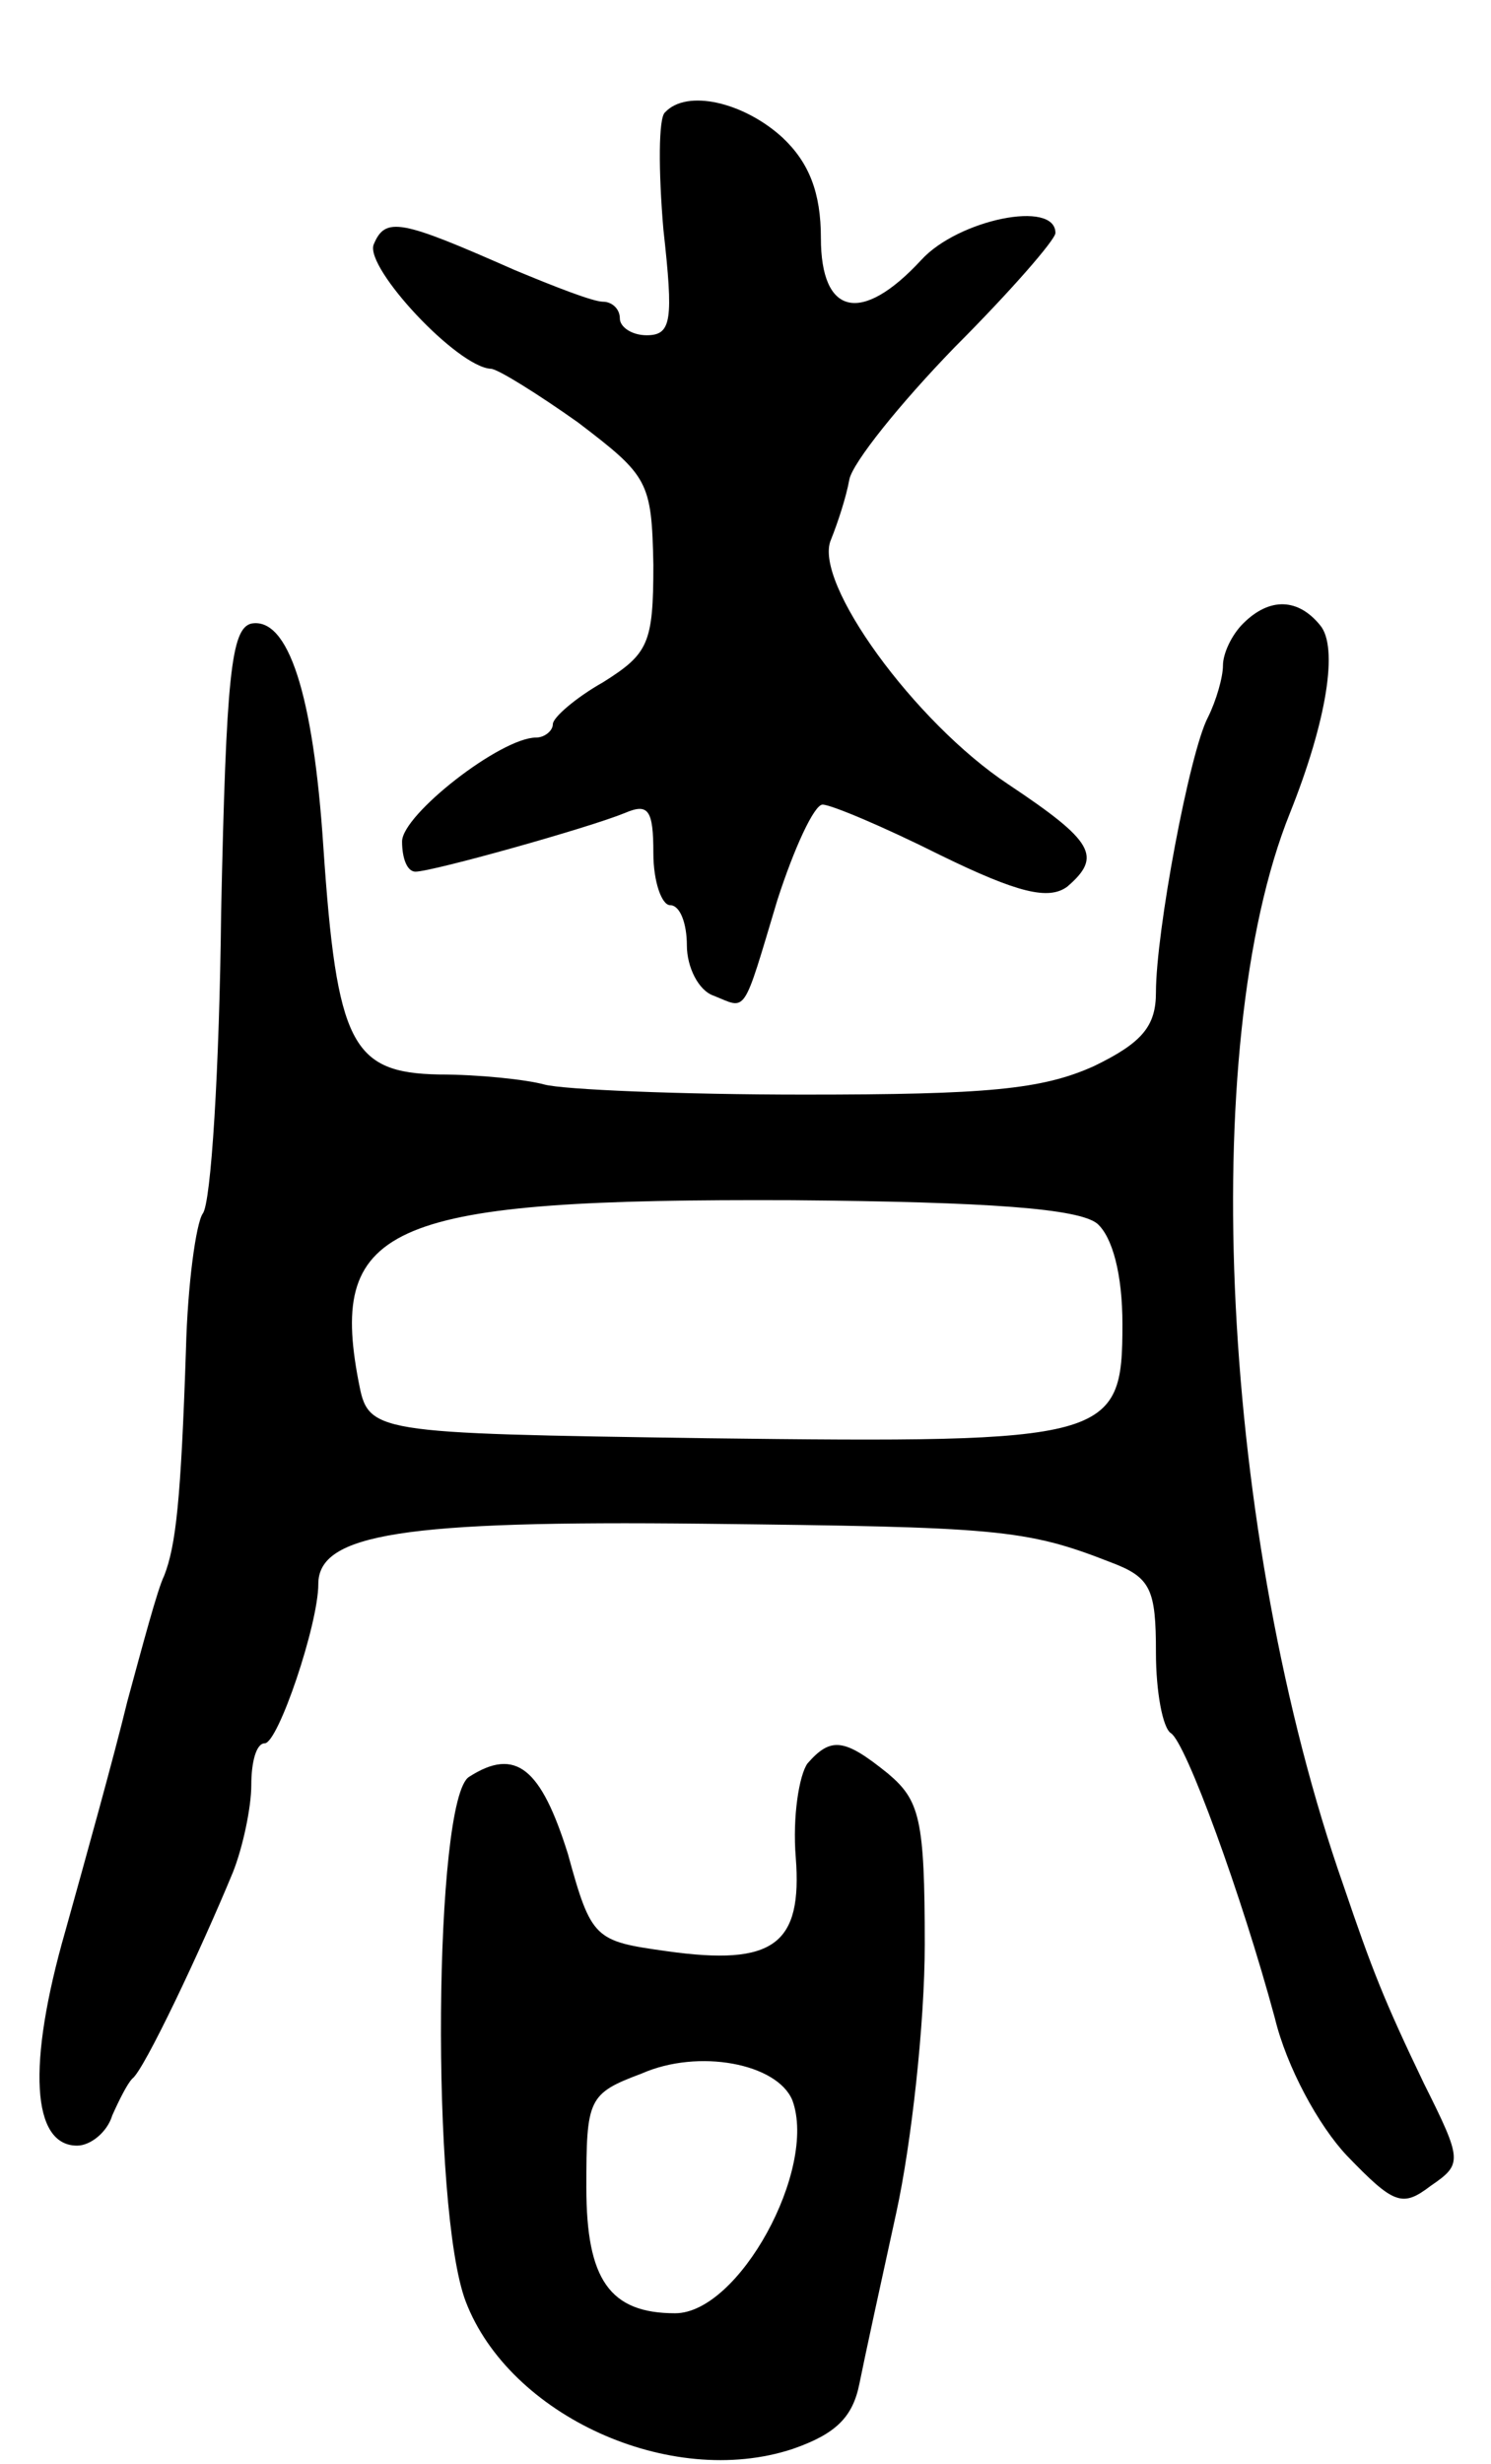 <svg version="1.0" xmlns="http://www.w3.org/2000/svg"
 width="89pt" height="147pt" viewBox="0 0 89 147"
 preserveAspectRatio="xMidYMid meet">
<g transform="translate(0,147) scale(0.1,-0.1)"
fill="#000000" stroke="none">
<path d="M397 1403 c-4 -3 -4 -35 -1 -70 6 -54 5 -63 -10 -63 -9 0 -16 5 -16
10 0 6 -5 10 -10 10 -6 0 -29 9 -53 19 -68 30 -77 32 -84 15 -5 -14 50 -73 70
-74 4 0 28 -15 52 -32 42 -32 44 -35 45 -85 0 -47 -3 -53 -30 -70 -16 -9 -30
-21 -30 -25 0 -4 -5 -8 -10 -8 -21 0 -80 -46 -80 -62 0 -10 3 -18 8 -18 10 0
103 26 125 35 14 6 17 2 17 -24 0 -17 5 -31 10 -31 6 0 10 -11 10 -24 0 -13 7
-27 16 -30 20 -8 17 -13 38 57 10 31 22 57 27 57 5 0 36 -13 70 -30 47 -23 65
-27 76 -19 21 18 16 27 -35 61 -56 37 -117 121 -106 146 4 10 9 25 11 36 2 10
30 45 63 79 33 33 60 64 60 68 0 20 -58 8 -80 -16 -36 -39 -60 -33 -60 13 0
27 -7 45 -23 60 -23 21 -57 29 -70 15z"/>
<path d="M742 1098 c-7 -7 -12 -18 -12 -25 0 -7 -4 -21 -9 -31 -11 -21 -31
-128 -31 -164 0 -20 -8 -30 -37 -44 -31 -14 -64 -17 -173 -17 -74 0 -144 3
-155 6 -11 3 -39 6 -63 6 -52 1 -61 18 -69 136 -6 91 -21 137 -43 133 -12 -3
-15 -31 -18 -172 -1 -93 -6 -174 -11 -180 -4 -6 -9 -42 -10 -81 -3 -90 -6
-117 -13 -135 -4 -8 -13 -42 -22 -75 -8 -33 -25 -94 -37 -137 -23 -80 -20
-128 7 -128 8 0 18 8 21 18 4 9 9 19 12 22 7 5 41 77 60 123 6 15 11 39 11 52
0 14 3 25 8 25 8 0 32 71 32 95 0 30 51 38 230 36 175 -2 192 -3 243 -23 24
-9 27 -16 27 -54 0 -23 4 -45 9 -48 9 -6 42 -96 62 -170 7 -29 26 -64 43 -82
28 -29 33 -31 50 -18 19 13 19 15 -4 61 -24 50 -31 68 -48 118 -73 208 -88
501 -32 640 22 55 29 99 18 112 -13 16 -30 17 -46 1z m-87 -358 c9 -8 15 -30
15 -60 0 -69 -7 -71 -248 -68 -202 3 -202 3 -208 34 -18 94 19 109 259 108
118 -1 171 -5 182 -14z"/>
<path d="M482 418 c-5 -7 -9 -32 -7 -56 4 -52 -13 -65 -77 -56 -43 6 -45 7
-59 58 -16 51 -31 64 -59 46 -21 -13 -23 -258 -2 -313 26 -68 122 -112 195
-88 26 9 36 19 40 39 3 15 13 61 22 102 9 41 17 113 17 160 0 75 -3 86 -22
102 -26 21 -34 22 -48 6z m-9 -201 c15 -41 -32 -127 -70 -127 -39 0 -53 20
-53 75 0 53 1 56 33 68 34 15 81 6 90 -16z"/>
</g>
</svg>
